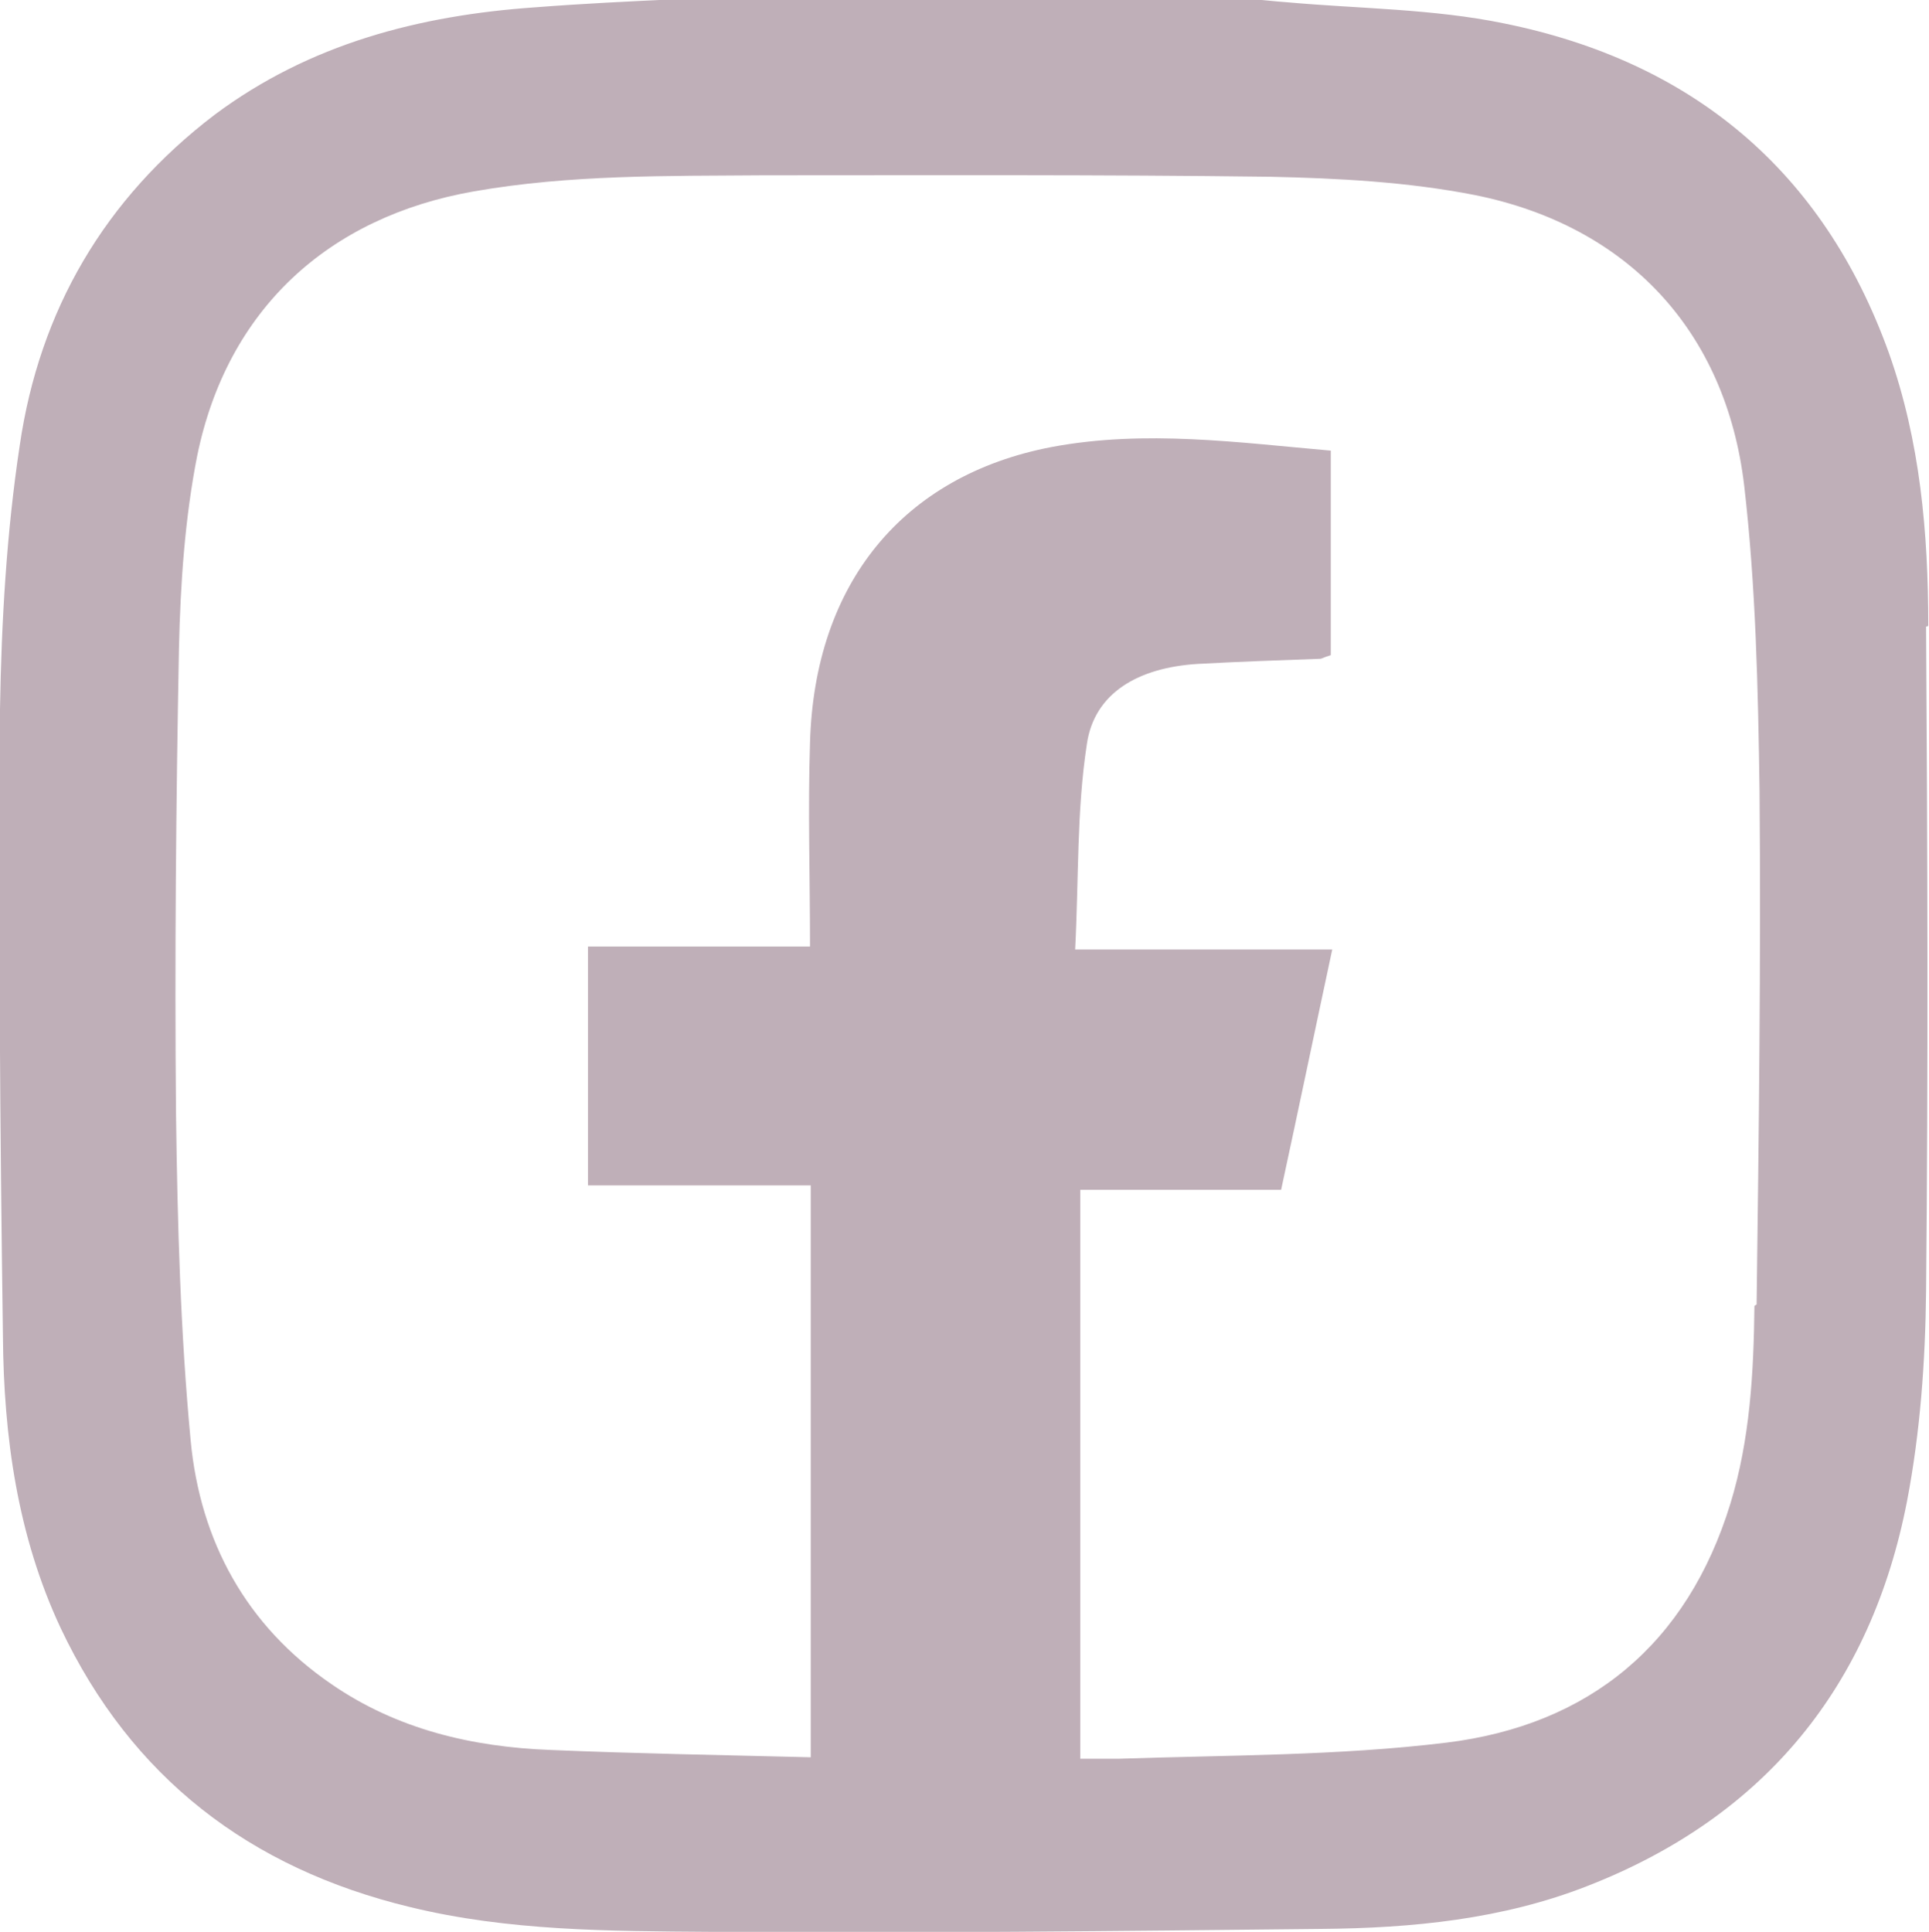 <?xml version="1.0" encoding="UTF-8"?>
<svg id="Layer_2" data-name="Layer 2" xmlns="http://www.w3.org/2000/svg" viewBox="0 0 26.41 26.45">
  <defs>
    <style>
      .cls-1 {
        fill: #bfafb8;
      }
    </style>
  </defs>
  <g id="Camada_1" data-name="Camada 1">
    <path class="cls-1" d="M26.4,8.57c0-1.27-.11-2.53-.54-3.74-.9-2.5-2.7-3.99-5.27-4.51-.97-.2-1.98-.2-2.98-.29-.15-.01-.31-.03-.46-.04h-7.91c-.64,.03-1.27,.06-1.91,.11-1.59,.11-3.09,.5-4.39,1.47C1.43,2.72,.54,4.25,.27,6.1,.09,7.29,.02,8.5,0,9.71c-.02,2.86,0,5.72,.04,8.58,.01,1.38,.2,2.74,.79,4,.97,2.05,2.59,3.29,4.78,3.82,1.35,.33,2.73,.33,4.11,.34,2.79,.02,5.58-.01,8.37-.04,1.24-.01,2.48-.13,3.65-.59,2.43-.95,3.88-2.74,4.37-5.27,.18-.94,.25-1.91,.26-2.87,.03-3.03,.02-6.06,0-9.1Zm-2.38,9.31c-.01,.91-.06,1.83-.33,2.71-.59,1.92-1.93,3.03-3.89,3.27-1.48,.18-2.99,.17-4.48,.22-.18,0-.35,0-.53,0v-7.79h2.75c.24-1.11,.46-2.17,.7-3.29h-3.52c.05-.97,.02-1.9,.16-2.81,.1-.7,.7-1.05,1.52-1.1,.55-.03,1.11-.05,1.67-.07,.03,0,.05-.02,.15-.05v-2.8c-1.26-.11-2.54-.29-3.82-.05-2.04,.39-3.25,1.87-3.31,4.05-.03,.92,0,1.83,0,2.79h-3.04v3.27h3.05v7.83c-1.19-.03-2.38-.05-3.56-.1-1.07-.04-2.1-.28-3-.9-1.17-.8-1.8-1.96-1.93-3.34-.14-1.48-.18-2.97-.2-4.46-.02-2.13,0-4.26,.04-6.38,.02-.88,.08-1.78,.25-2.64,.41-2,1.79-3.27,3.79-3.62,1.31-.23,2.64-.21,3.97-.22,2.31,0,4.62-.01,6.93,.02,.93,.02,1.88,.07,2.8,.25,2.09,.42,3.44,1.86,3.69,3.98,.16,1.38,.19,2.78,.21,4.18,.02,2.34-.01,4.69-.04,7.03Z"/>
  </g>
</svg>
